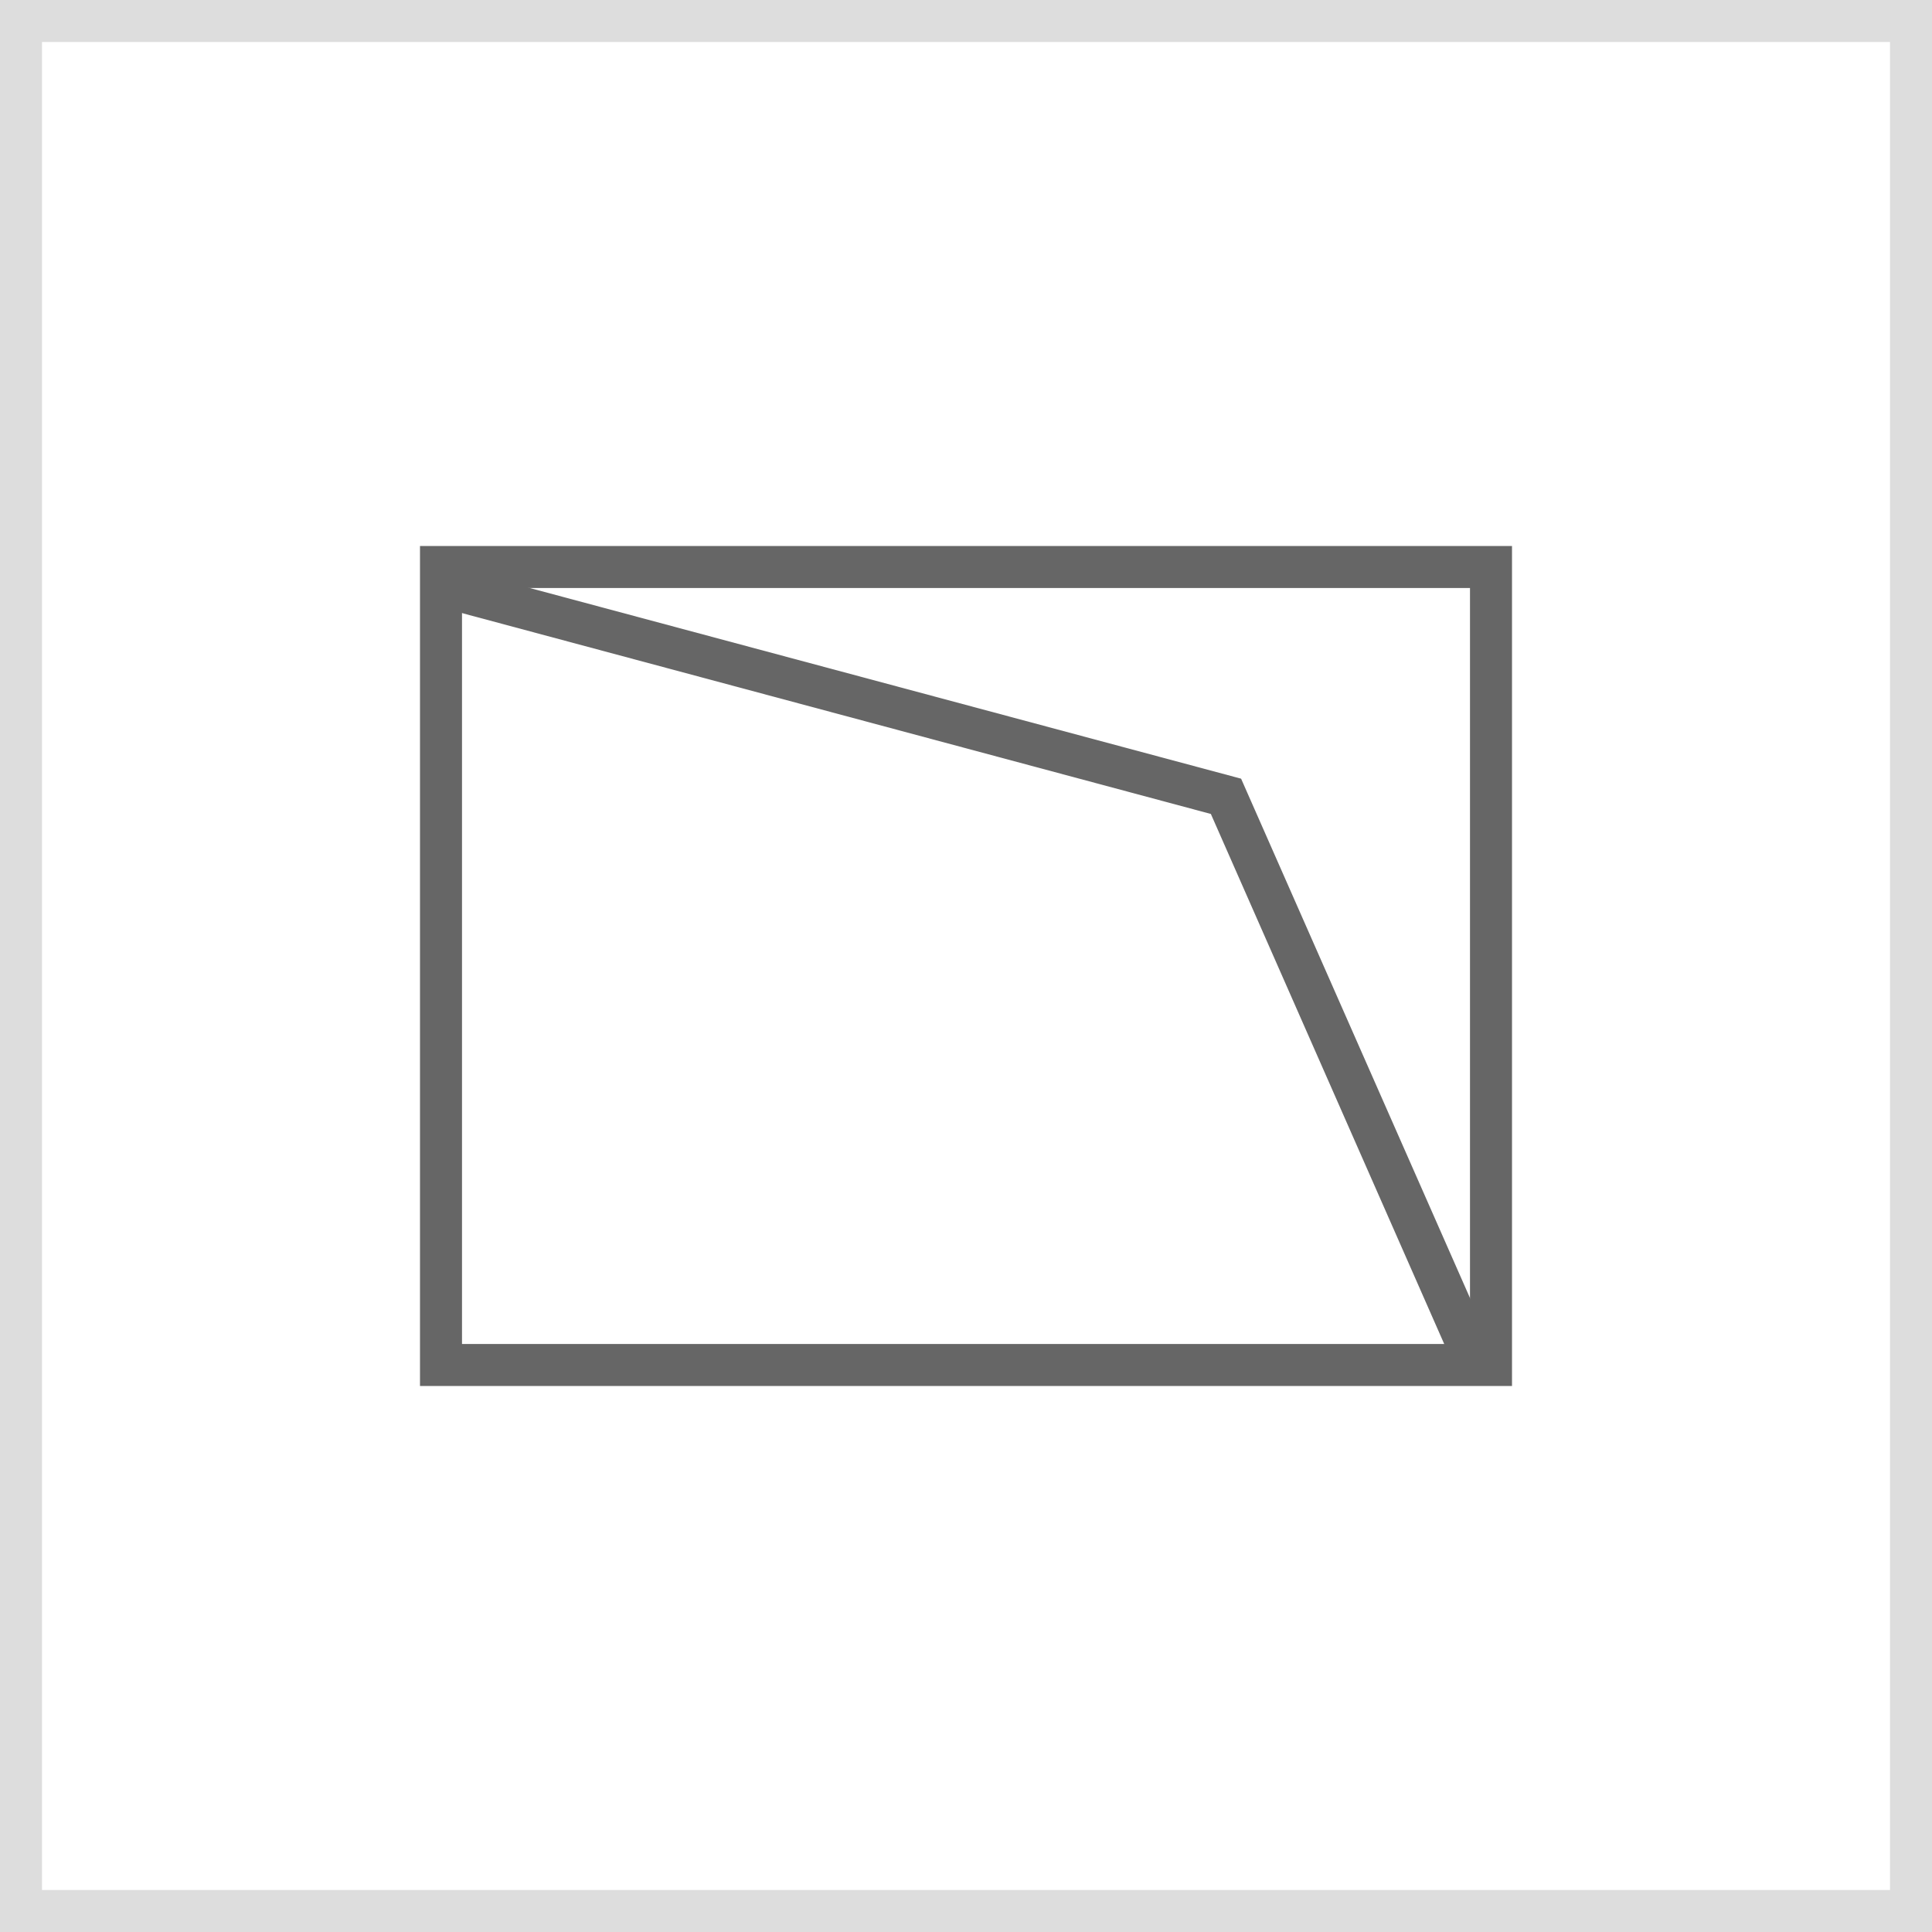 <svg xmlns="http://www.w3.org/2000/svg" viewBox="0 0 46 46"><defs><style>.cls-1{fill:#f8f8f8;}.cls-2{fill:#ddd;}.cls-3{fill:#666;fill-rule:evenodd;}</style></defs><title>yandao</title><g id="图层_2" data-name="图层 2"><g id="图层_1-2" data-name="图层 1"><path class="cls-2" d="M46,0H0V46H46V0ZM1,45V1H45V45Z"/><path class="cls-3" d="M11,13H10V33H36V13ZM35,32H11V14H35Z"/><polygon class="cls-3" points="35.61 32.29 29.55 18.54 10.71 13.49 10.45 14.45 28.83 19.38 34.69 32.69 35.61 32.29"/></g></g></svg>